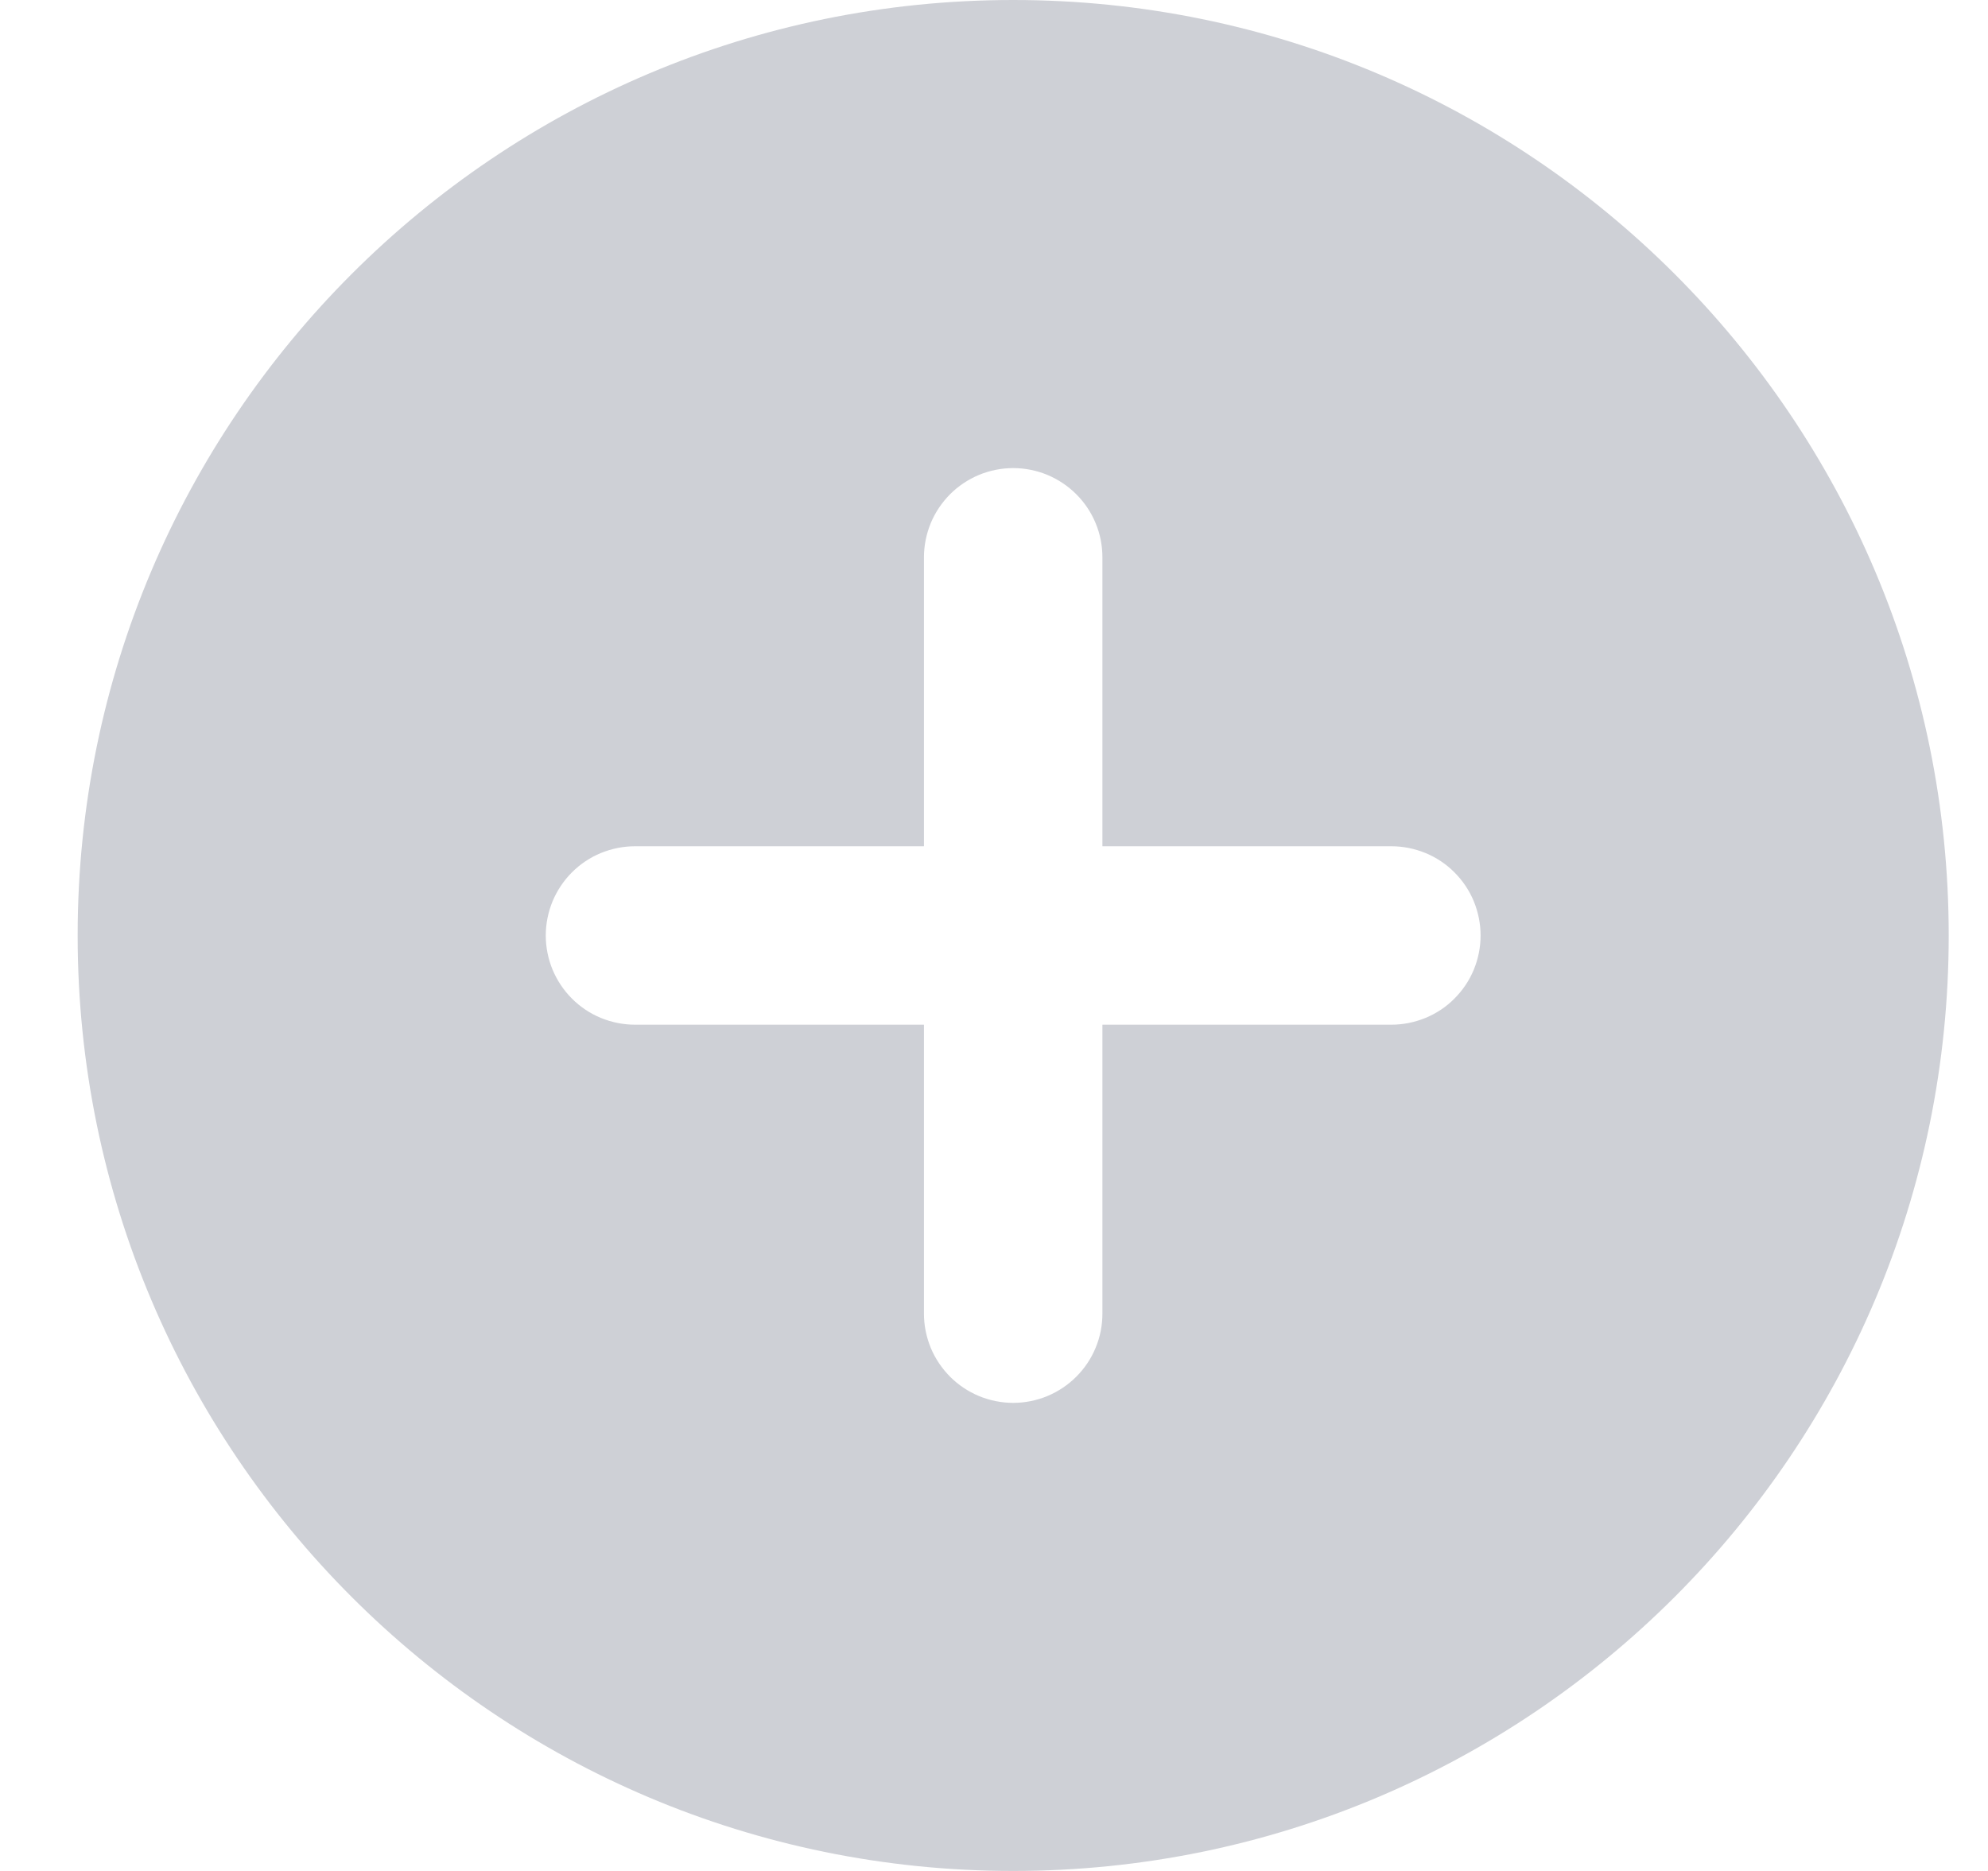 <svg width="17" height="16" viewBox="0 0 17 16" fill="none" xmlns="http://www.w3.org/2000/svg">
<path fill-rule="evenodd" clip-rule="evenodd" d="M16.664 8C16.664 12.418 13.082 16 8.664 16C4.246 16 0.664 12.418 0.664 8C0.664 3.582 4.246 0 8.664 0C13.082 0 16.664 3.582 16.664 8ZM7.901 7.237V4.766C7.901 4.666 7.921 4.567 7.959 4.474C7.997 4.382 8.054 4.298 8.124 4.227C8.195 4.156 8.279 4.1 8.372 4.061C8.465 4.023 8.564 4.003 8.664 4.003C8.764 4.003 8.864 4.023 8.956 4.061C9.049 4.1 9.133 4.156 9.204 4.227C9.275 4.298 9.331 4.382 9.369 4.474C9.408 4.567 9.427 4.666 9.427 4.766V7.237H11.898C11.998 7.237 12.097 7.257 12.19 7.295C12.282 7.333 12.367 7.389 12.437 7.46C12.508 7.531 12.565 7.615 12.603 7.708C12.641 7.801 12.661 7.9 12.661 8C12.661 8.1 12.641 8.2 12.603 8.292C12.565 8.385 12.508 8.469 12.437 8.54C12.367 8.611 12.282 8.667 12.19 8.705C12.097 8.743 11.998 8.763 11.898 8.763H9.427V11.234C9.427 11.334 9.408 11.433 9.369 11.526C9.331 11.618 9.275 11.702 9.204 11.773C9.133 11.844 9.049 11.9 8.956 11.939C8.864 11.977 8.764 11.997 8.664 11.997C8.564 11.997 8.465 11.977 8.372 11.939C8.279 11.9 8.195 11.844 8.124 11.773C8.054 11.702 7.997 11.618 7.959 11.526C7.921 11.433 7.901 11.334 7.901 11.234V8.763H5.43C5.33 8.763 5.231 8.743 5.138 8.705C5.046 8.667 4.962 8.611 4.891 8.54C4.82 8.469 4.764 8.385 4.725 8.292C4.687 8.2 4.667 8.1 4.667 8C4.667 7.9 4.687 7.801 4.725 7.708C4.764 7.615 4.82 7.531 4.891 7.46C4.962 7.389 5.046 7.333 5.138 7.295C5.231 7.257 5.33 7.237 5.43 7.237H7.901Z" fill="#CED0D6"/>
</svg>
